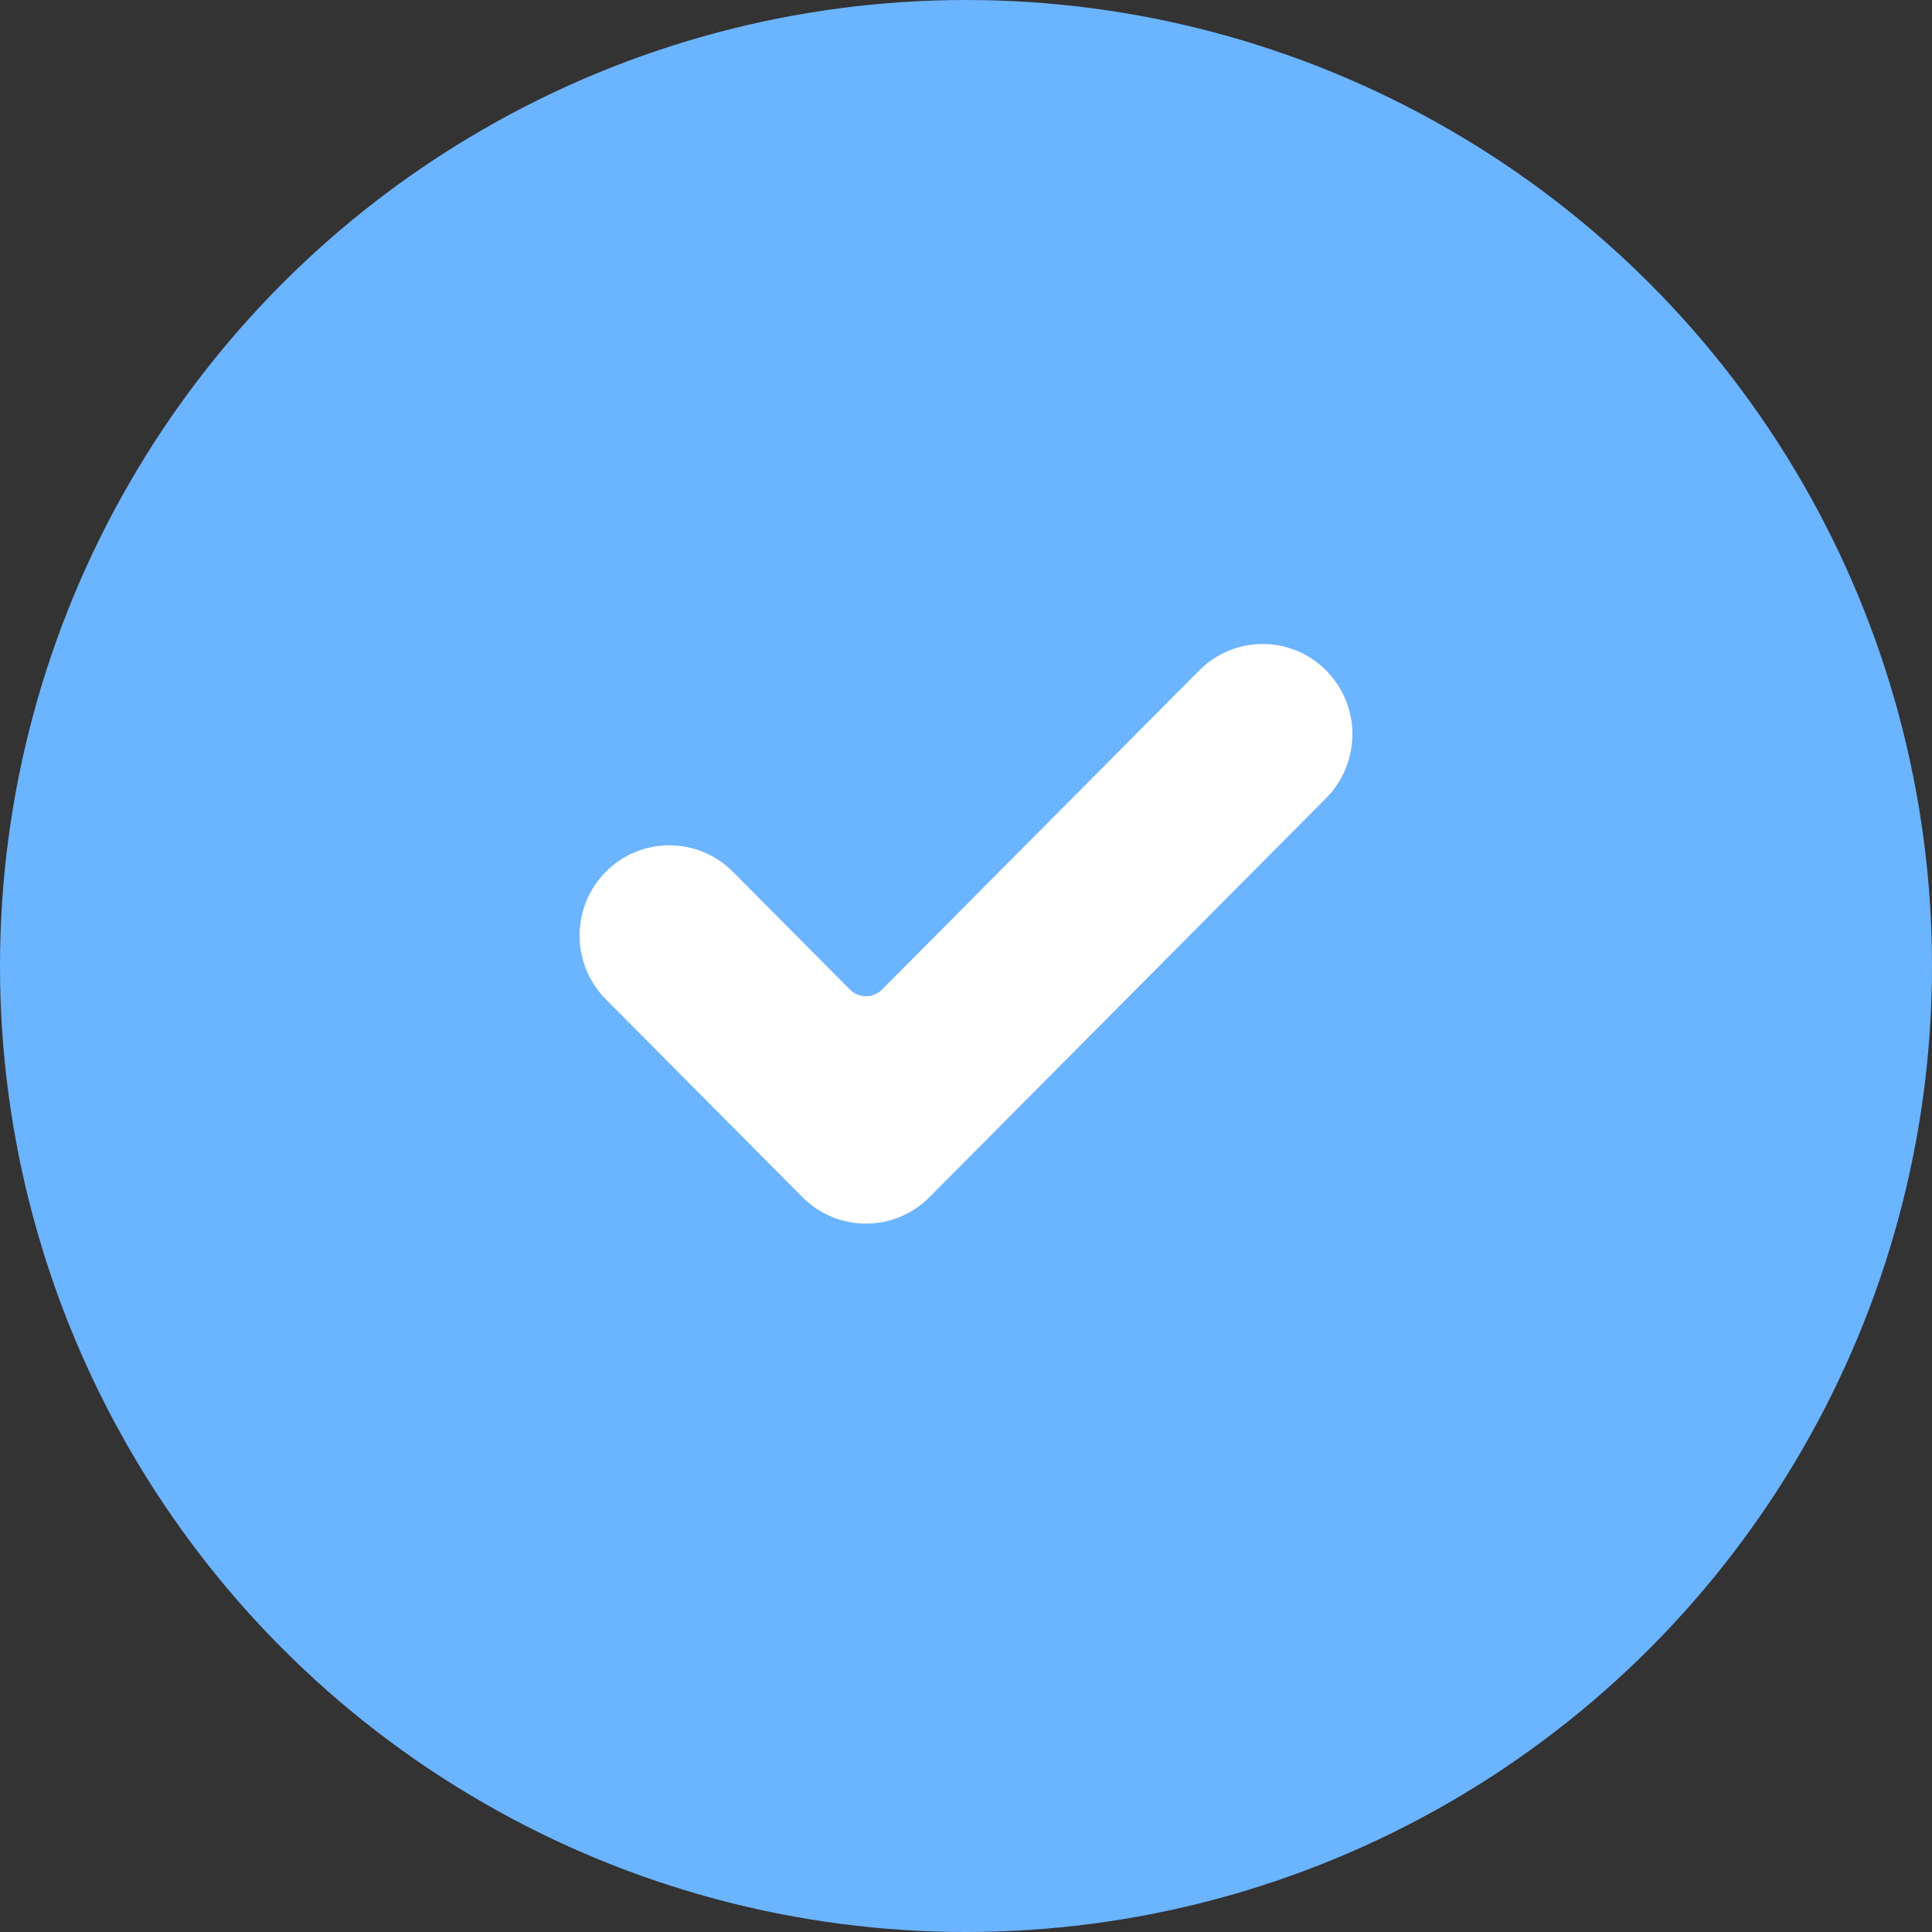 <svg width="30" height="30" viewBox="0 0 30 30" fill="none" xmlns="http://www.w3.org/2000/svg">
<rect x="0" y="0" width="30" height="30" fill="#333333" stroke="none"/>
<circle cx="15" cy="15" r="15" fill="#6BB4FF"/>
<path d="M14.432 18.59C13.888 19.137 13.005 19.137 12.461 18.59L9.408 15.518C8.864 14.971 8.864 14.083 9.408 13.536C9.952 12.989 10.835 12.989 11.379 13.536L13.198 15.366C13.335 15.504 13.558 15.504 13.696 15.366L18.621 10.411C19.165 9.863 20.048 9.863 20.592 10.411C20.853 10.673 21 11.03 21 11.402C21 11.773 20.853 12.13 20.592 12.393L14.432 18.59Z" fill="white"/>
</svg>
